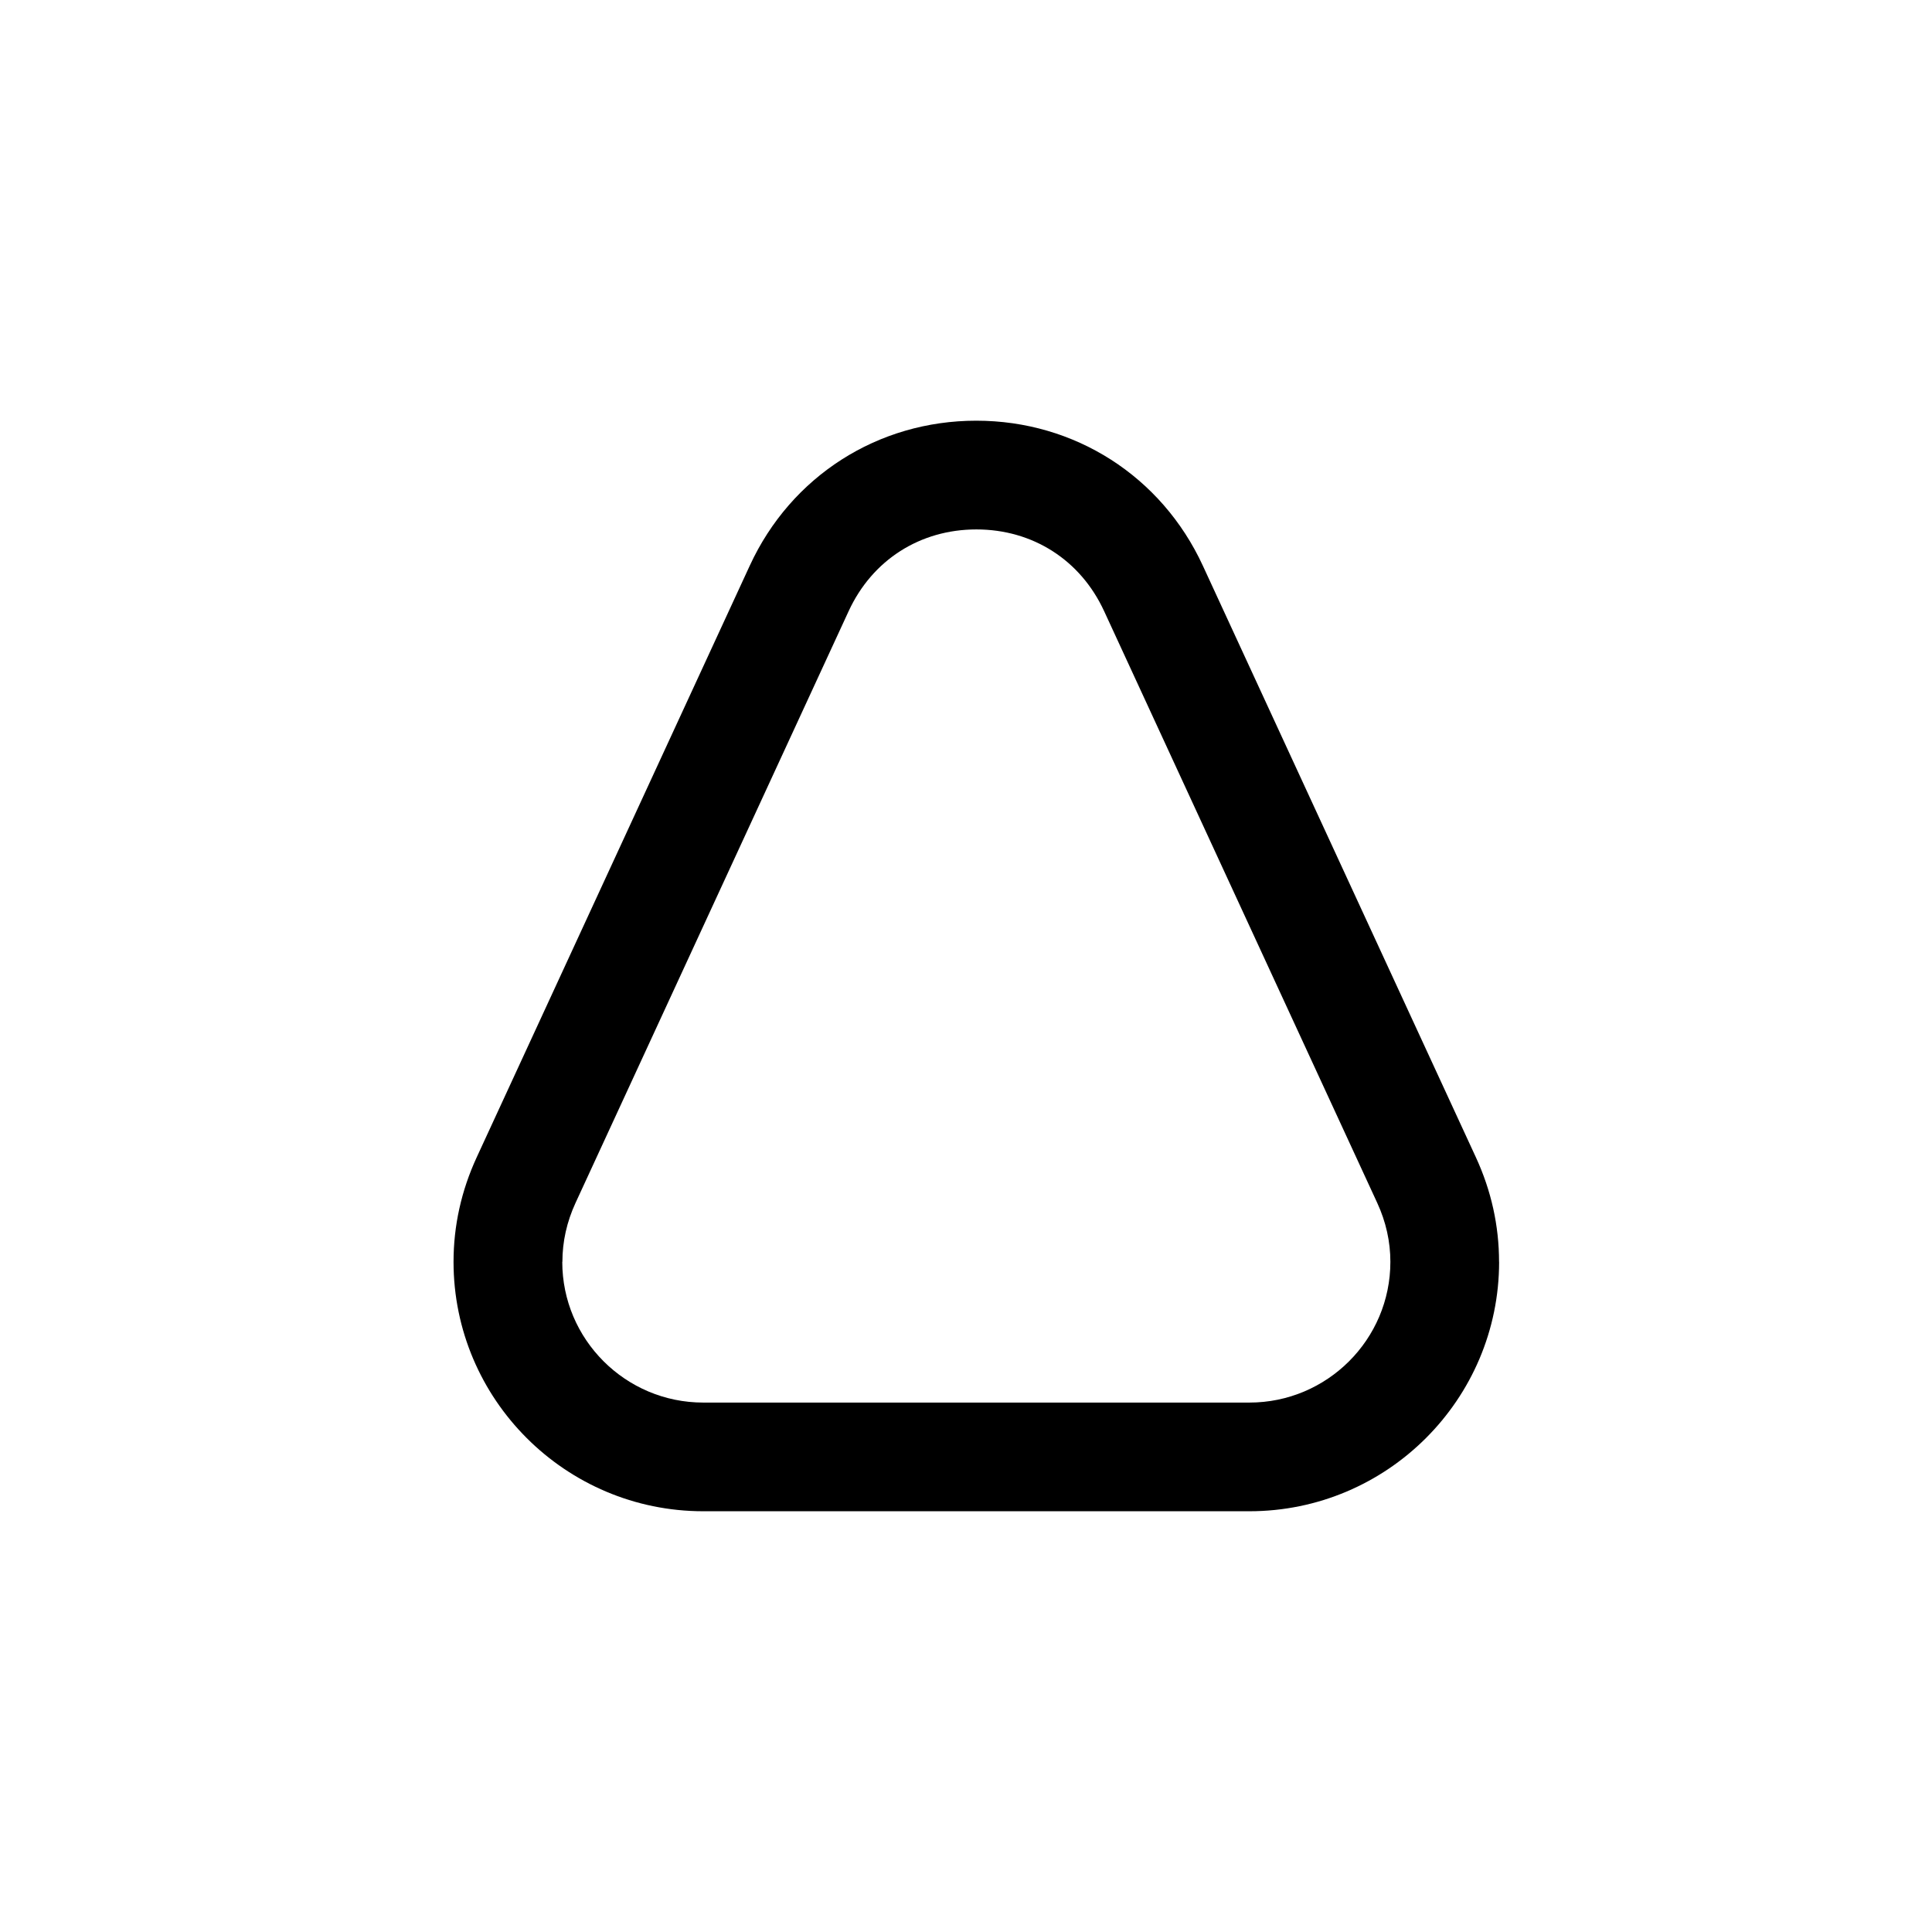 <!-- Generated by IcoMoon.io -->
<svg version="1.1" xmlns="http://www.w3.org/2000/svg" width="32" height="32" viewBox="0 0 32 32">
<title>up</title>
<path d="M24.83 20.9c0 0 0 0 0 0-0 2.278-1.855 4.131-4.136 4.131h-9.046c-2.28 0-4.136-1.853-4.136-4.131 0-0.597 0.129-1.18 0.384-1.732l4.523-9.8c0.683-1.481 2.121-2.4 3.751-2.4s3.068 0.92 3.752 2.4l4.523 9.8c0.255 0.552 0.384 1.135 0.384 1.732zM9.313 20.9c0 1.285 1.047 2.331 2.335 2.331h9.046c1.287 0 2.335-1.045 2.335-2.331v-0c0-0.334-0.073-0.663-0.218-0.977l-4.523-9.8c-0.391-0.848-1.183-1.354-2.116-1.354s-1.725 0.506-2.116 1.354l-4.523 9.8c-0.145 0.314-0.218 0.643-0.218 0.977z"></path>
</svg>
